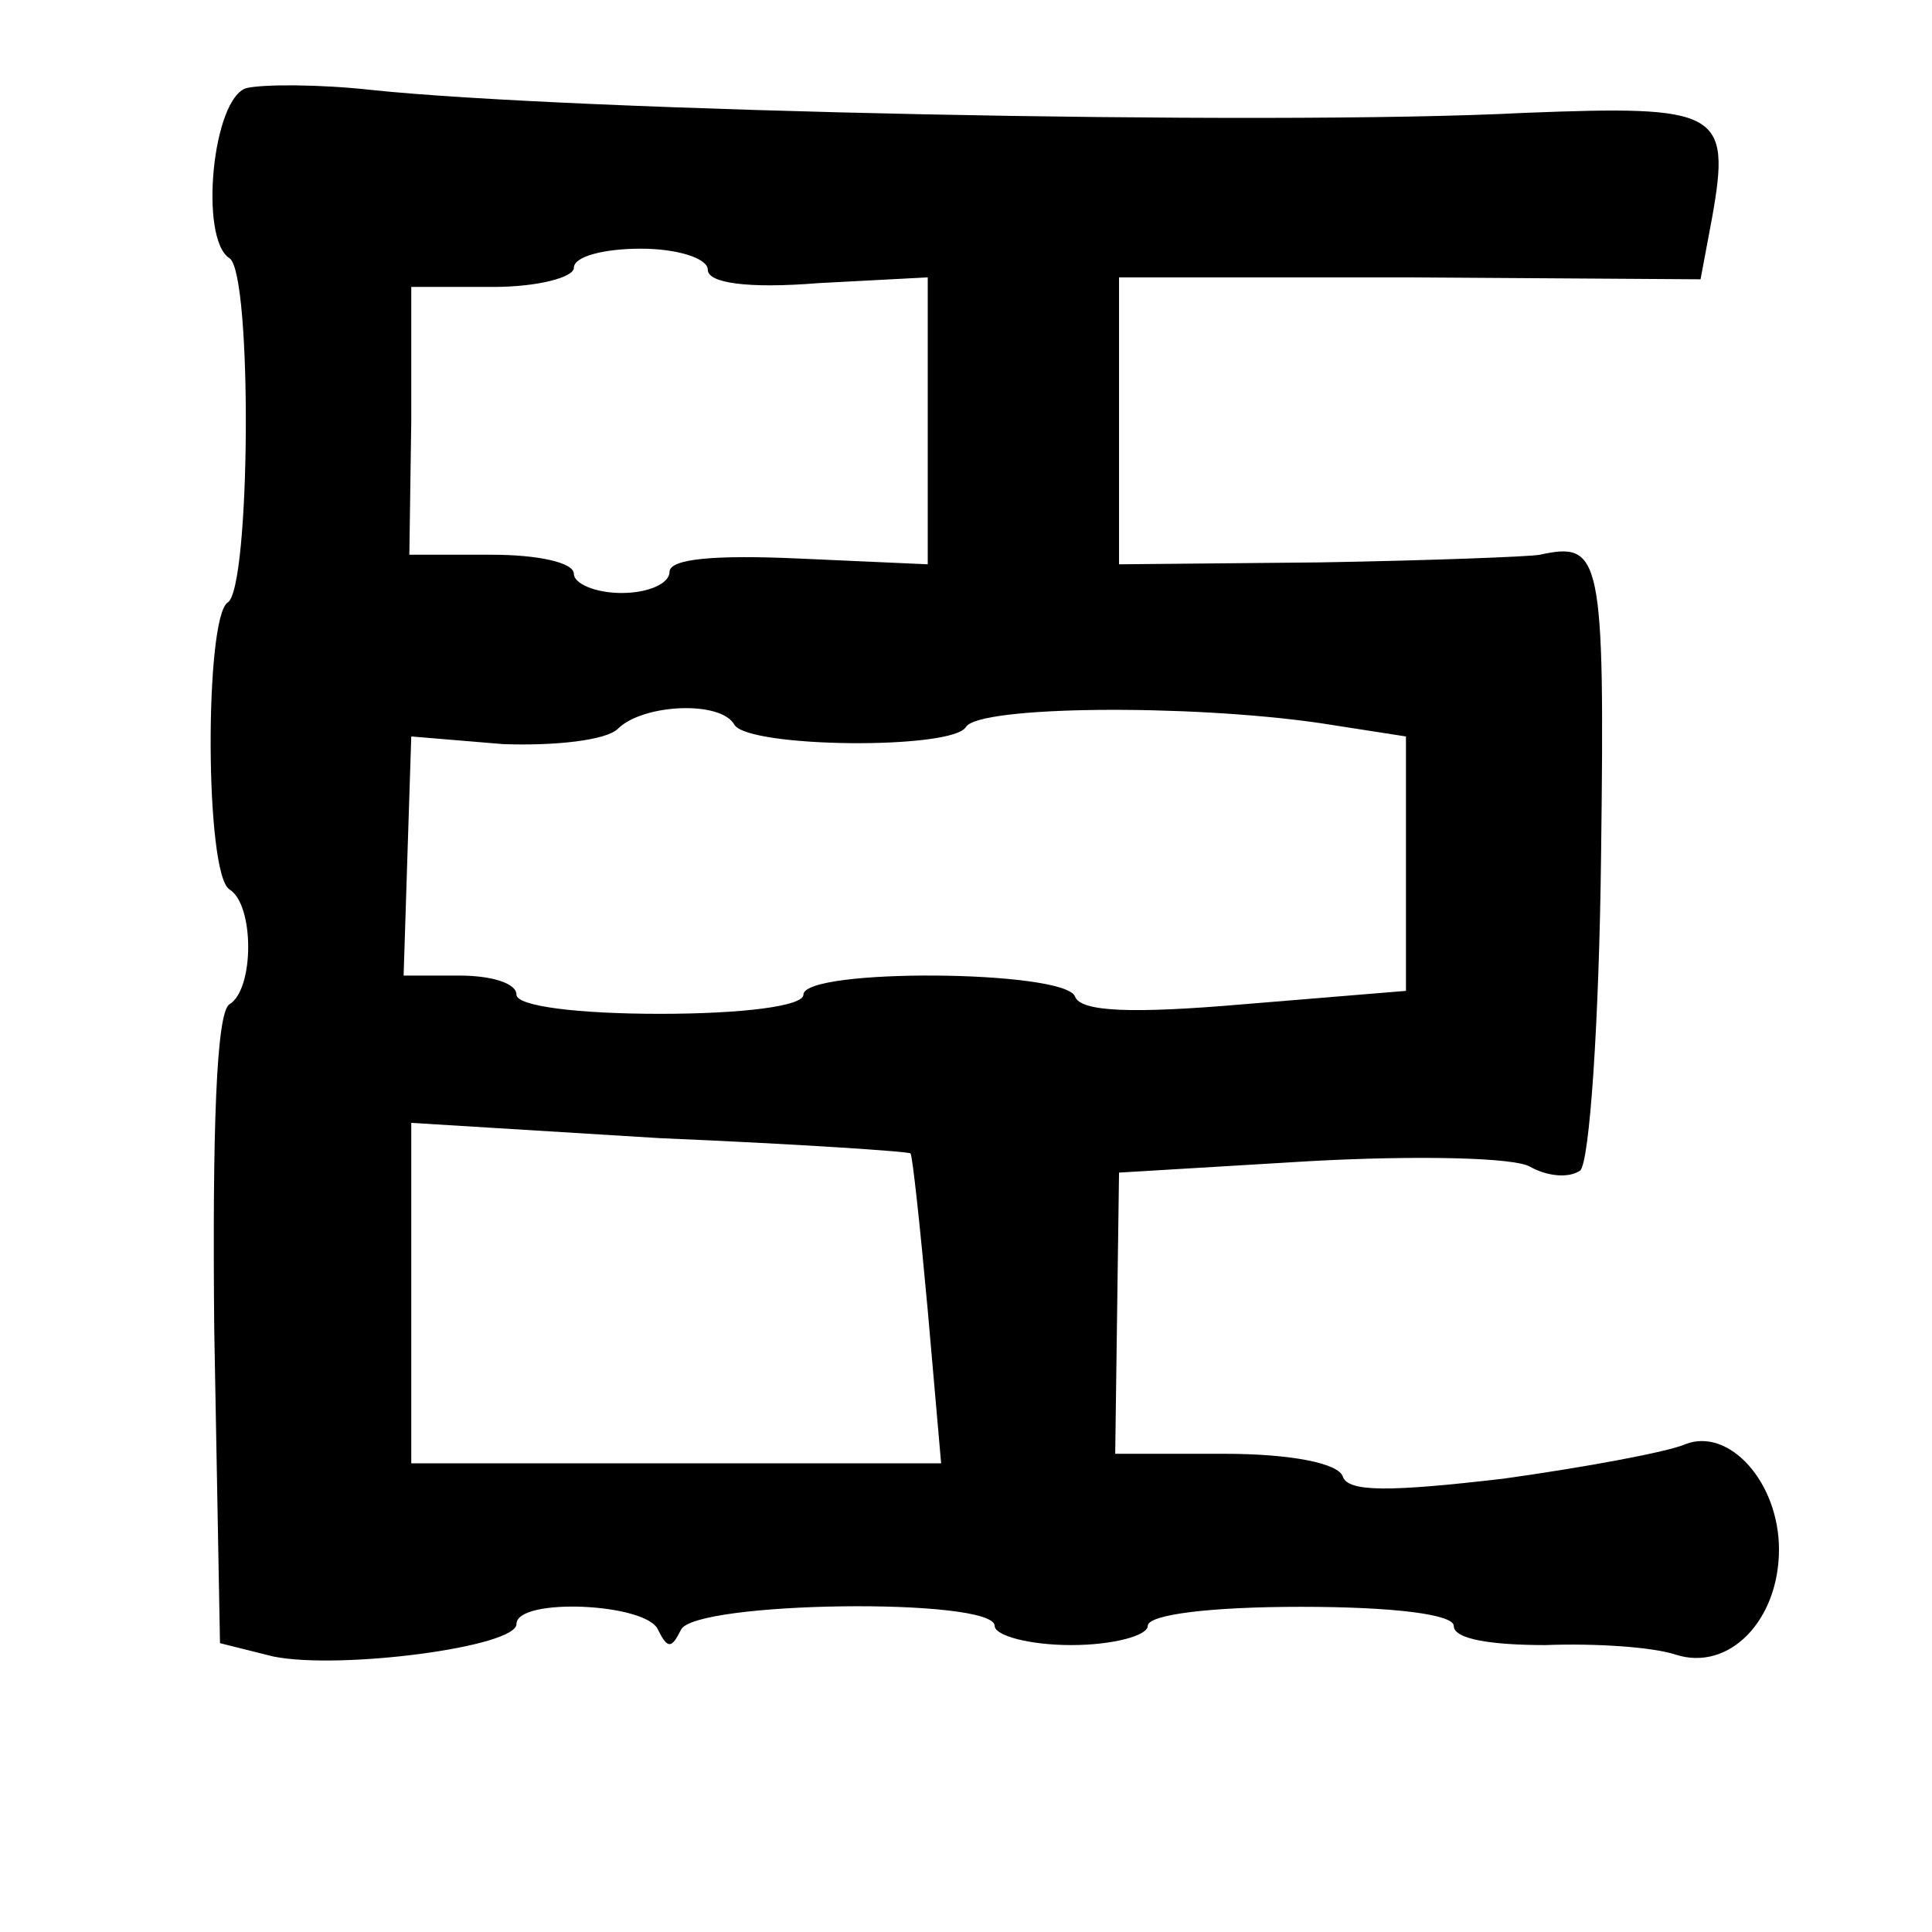 <?xml version="1.0" standalone="no"?>
<!DOCTYPE svg PUBLIC "-//W3C//DTD SVG 20010904//EN"
 "http://www.w3.org/TR/2001/REC-SVG-20010904/DTD/svg10.dtd">
<svg version="1.0" xmlns="http://www.w3.org/2000/svg"
 width="101pt" height="101pt" viewBox="0 0 101 101"
 preserveAspectRatio="xMidYMid meet">
<g transform="translate(0,101) scale(0.1,-0.1)"
fill="#000000" stroke="none">
<path d="M129 964 c-18 -5 -25 -79 -9 -89 12 -8 11 -173 -1 -180 -12 -8 -12
-142 1 -150 13 -8 13 -52 0 -60 -7 -4 -9 -67 -8 -170 l3 -164 28 -7 c35 -7
127 5 127 17 0 14 68 11 74 -3 5 -10 7 -10 12 0 7 15 164 17 164 2 0 -5 18
-10 40 -10 22 0 40 5 40 10 0 6 33 10 80 10 49 0 80 -4 80 -10 0 -7 20 -10 48
-10 26 1 56 -1 68 -5 28 -9 54 18 54 55 0 35 -26 64 -49 55 -9 -4 -52 -12 -95
-18 -60 -7 -81 -7 -84 1 -2 7 -27 12 -62 12 l-57 0 1 74 1 73 100 6 c55 3 107
2 115 -3 9 -5 20 -6 26 -2 5 4 10 78 11 165 2 157 0 164 -32 157 -5 -1 -57 -3
-115 -4 l-105 -1 0 75 0 75 152 0 152 -1 6 32 c10 56 4 59 -98 55 -137 -7
-499 1 -603 12 -27 3 -56 3 -65 1z m241 -95 c0 -7 21 -10 58 -7 l57 3 0 -75 0
-75 -67 3 c-44 2 -68 0 -68 -7 0 -6 -11 -11 -25 -11 -14 0 -25 5 -25 10 0 6
-19 10 -43 10 l-43 0 1 70 0 70 43 0 c23 0 42 5 42 10 0 6 16 10 35 10 19 0
35 -5 35 -11z m14 -238 c8 -12 114 -13 121 -1 7 11 116 12 185 2 l45 -7 0 -67
0 -66 -85 -7 c-58 -5 -85 -4 -88 4 -5 14 -142 15 -142 1 0 -6 -32 -10 -75 -10
-43 0 -75 4 -75 10 0 6 -13 10 -30 10 l-29 0 2 63 2 62 48 -4 c27 -1 54 2 60
8 13 13 54 15 61 2z m92 -224 c1 -1 5 -38 9 -82 l7 -80 -139 0 -138 0 0 89 0
89 130 -8 c71 -3 131 -7 131 -8z"/>
</g>
</svg>

